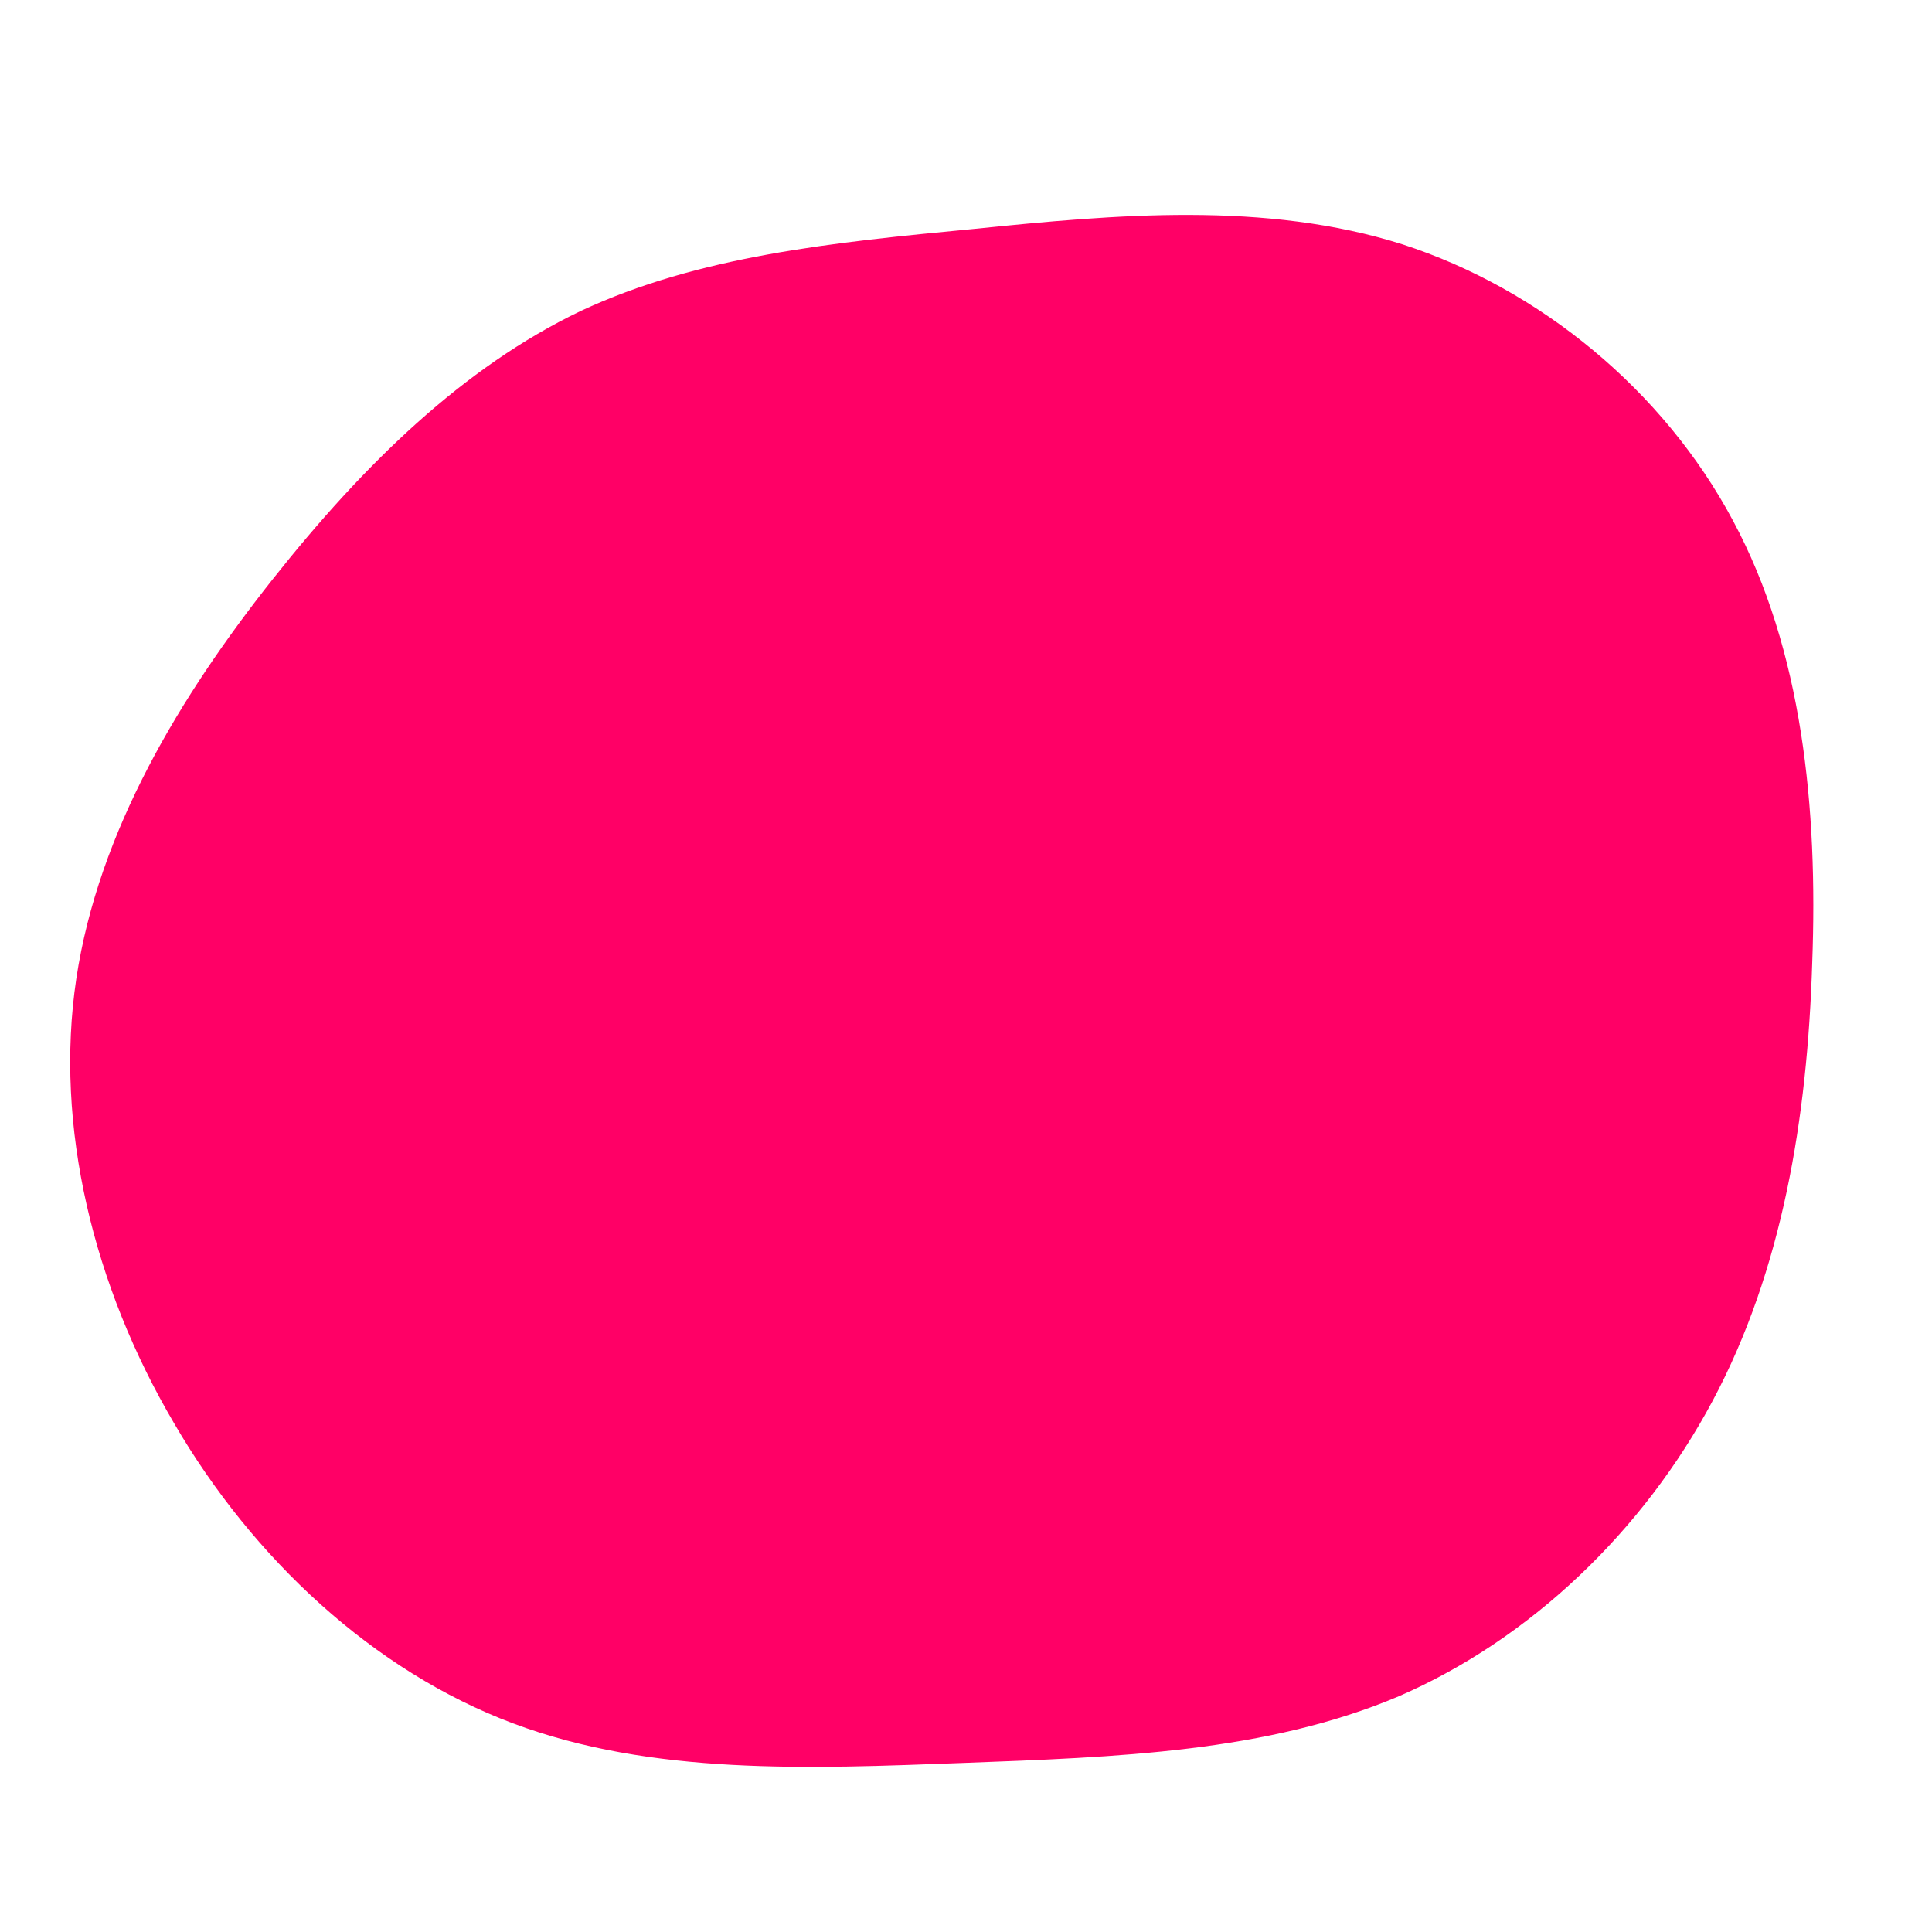 <svg viewBox="0 0 200 200" xmlns="http://www.w3.org/2000/svg">
  <path fill="#FF0066" d="M45.2,-74.7C59.4,-70.1,72.2,-59.6,79.4,-46.1C86.6,-32.7,88.2,-16.3,87.6,-0.3C87.1,15.8,84.5,31.5,77.3,45C70.1,58.5,58.4,69.7,44.8,75.6C31.1,81.4,15.6,81.9,-0.3,82.5C-16.3,83.1,-32.5,83.8,-46.9,78.4C-61.3,73,-73.8,61.4,-82,47.3C-90.3,33.2,-94.4,16.6,-92.1,1.3C-89.8,-14,-81.3,-28,-71.8,-40C-62.3,-52,-52,-62,-39.9,-67.8C-27.7,-73.5,-13.9,-74.9,0.8,-76.3C15.5,-77.8,31,-79.2,45.2,-74.7Z" transform="translate(100 100)" />
</svg>